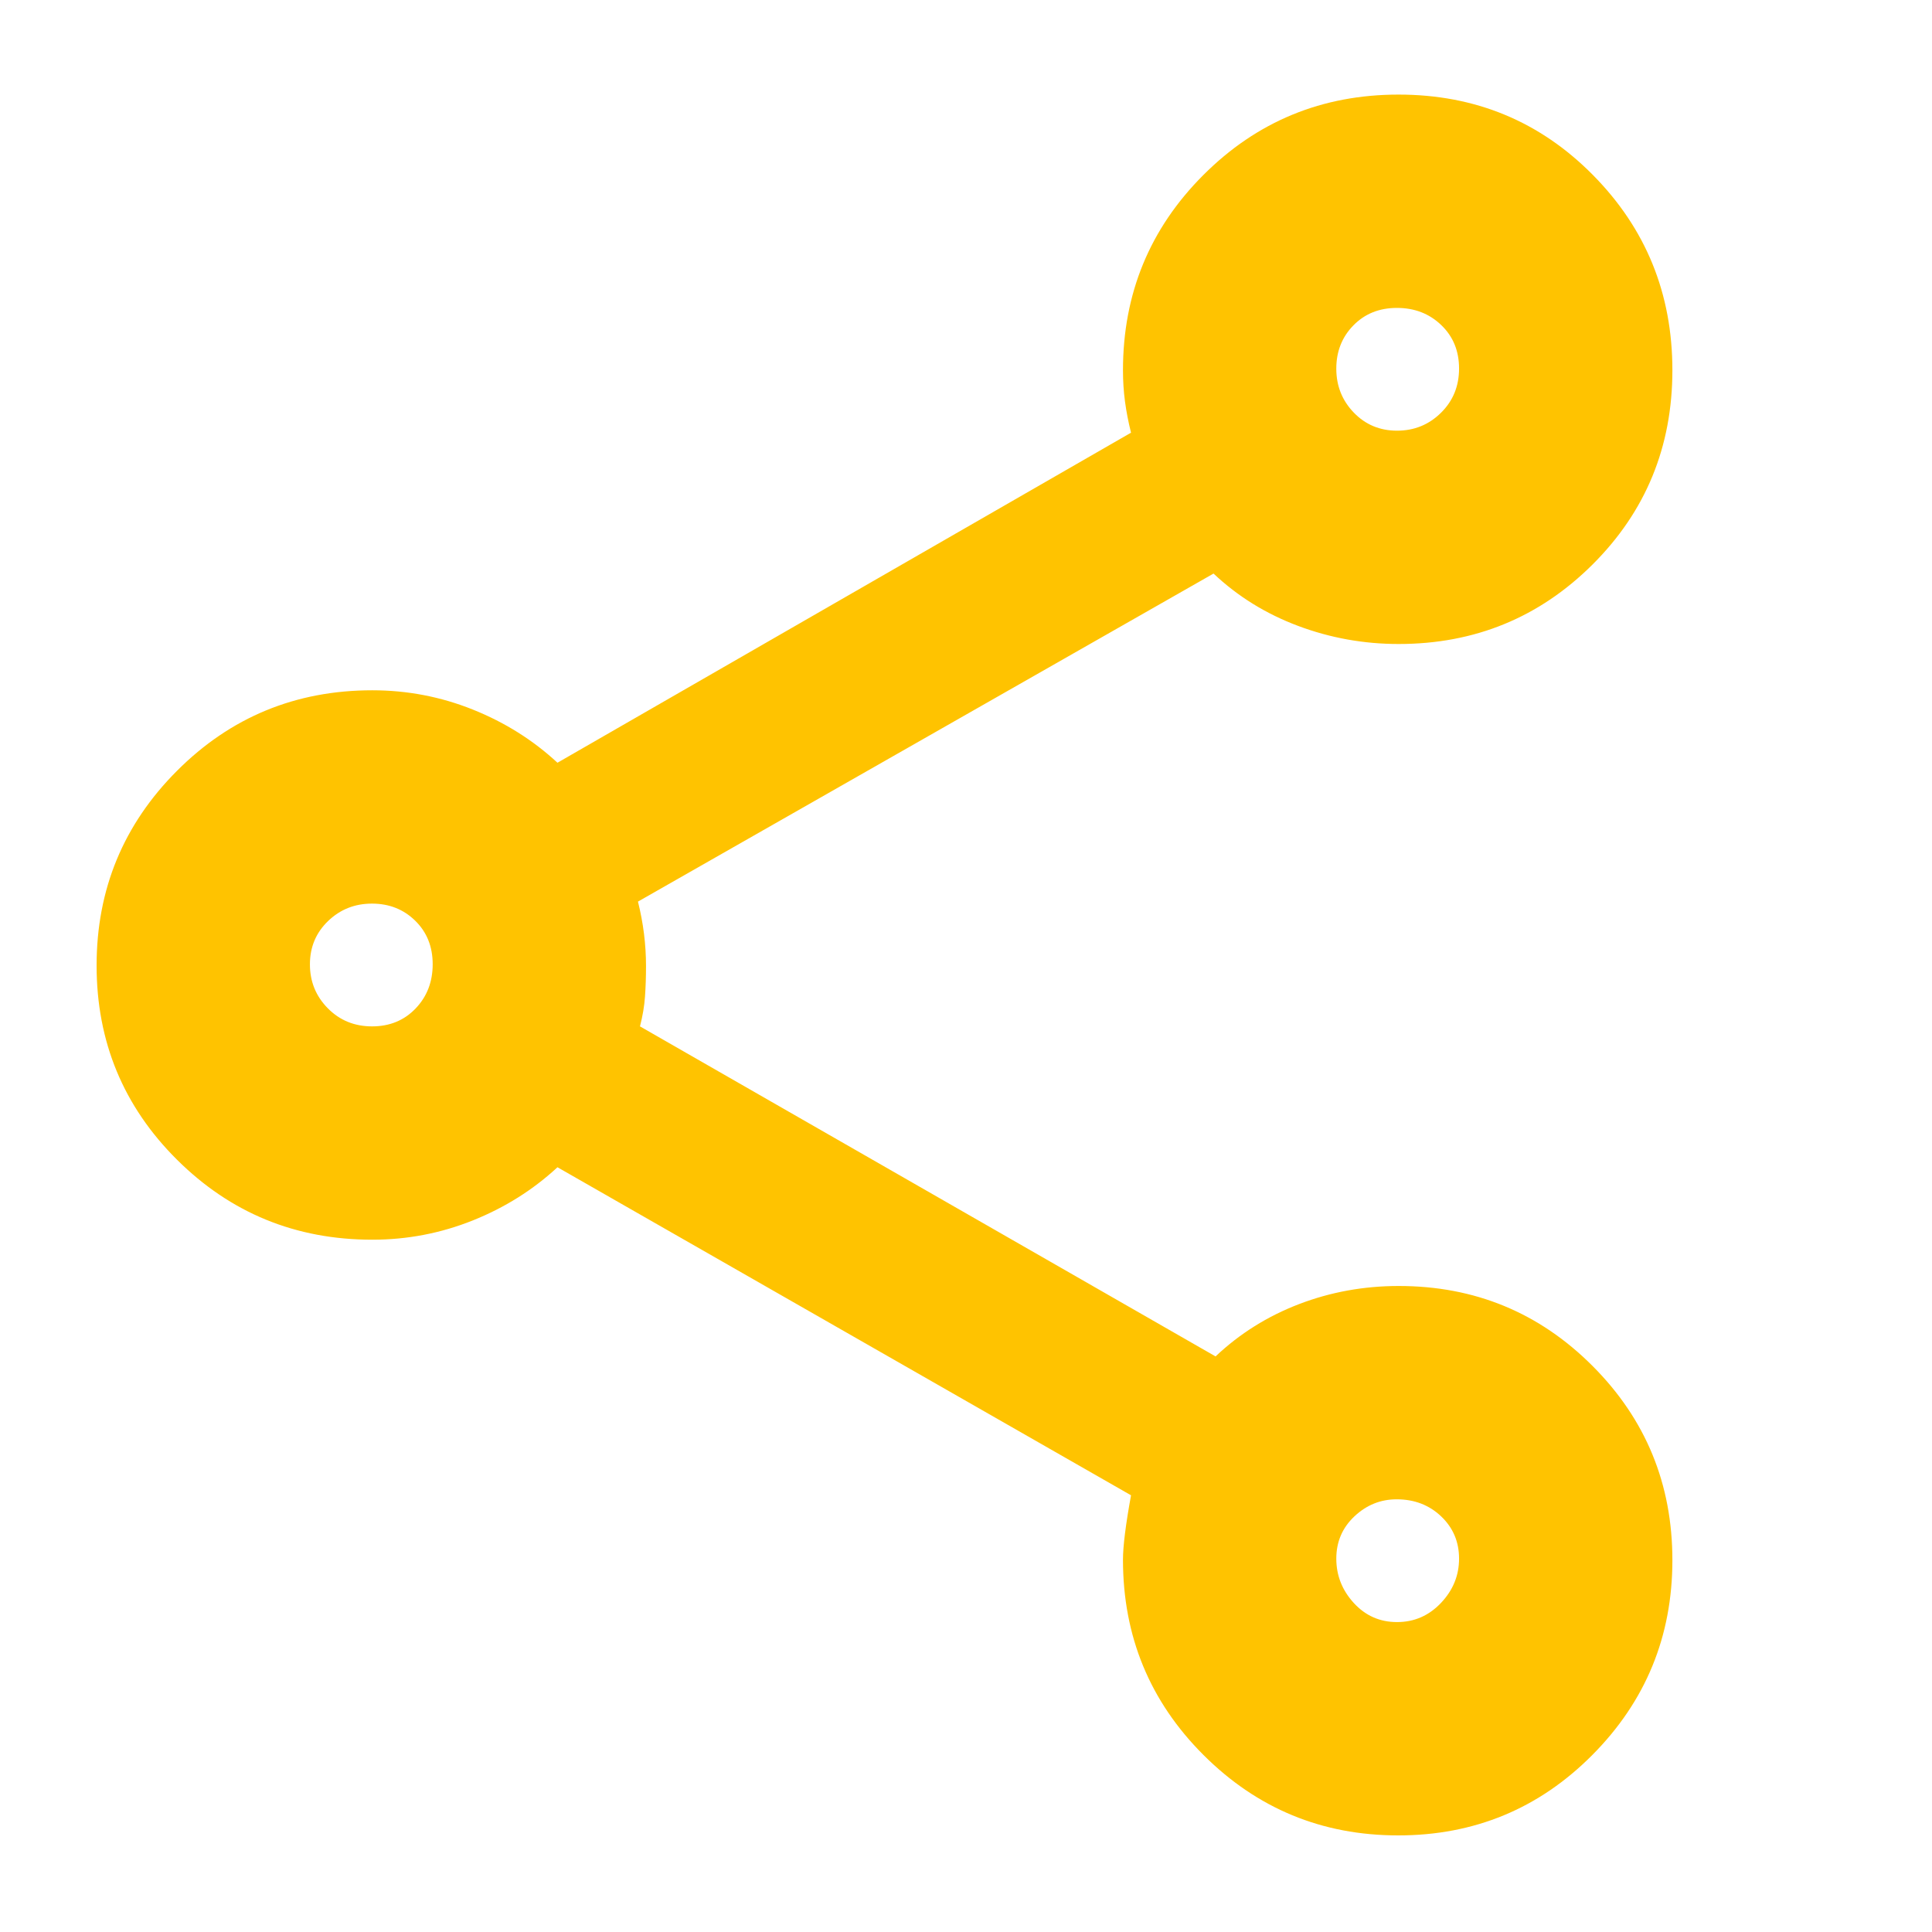 <svg xmlns="http://www.w3.org/2000/svg" height="24px" viewBox="0 -960 960 960" width="24px" fill="#ffc300"><path d="M694.76-48Q638-48 598-87.96q-40-39.96-40-97.04 0-10 4-32L277-380q-18.21 16.87-42.1 26.44Q211-344 185-344q-57.08 0-97.04-39.74Q48-423.47 48-480.24 48-537 87.96-577q39.96-40 97.04-40 26 0 49.9 9.56 23.89 9.56 42.1 26.44l285-164q-2-8-3-15.5t-1-15.5q0-57.08 39.94-97.04 39.94-39.96 97-39.96t96.56 39.94q39.5 39.94 39.5 97t-39.67 96.56Q751.67-640 695-640q-26 0-50-9t-42-26L317-512q2 8 3 16t1 16q0 8-.5 15.15T318-450l286 164q18-17 41.5-26t49.5-9q56.67 0 96.33 39.74Q831-241.53 831-184.76 831-128 791.26-88q-39.73 40-96.5 40Zm-.58-106q12.82 0 21.82-9.5t9-22.03q0-12.52-8.91-21Q707.17-215 694-215q-12 0-21 8.47-9 8.48-9 21 0 12.53 8.68 22.03 8.67 9.5 21.5 9.5Zm-509.3-296q13.12 0 21.62-8.88 8.5-8.87 8.5-22 0-13.12-8.68-21.62-8.67-8.5-21.5-8.5-12.82 0-21.82 8.68-9 8.67-9 21.5 0 12.82 8.88 21.82 8.87 9 22 9Zm509.3-296q12.82 0 21.82-8.88 9-8.87 9-22 0-13.12-8.88-21.62-8.87-8.5-22-8.5-13.12 0-21.62 8.68-8.5 8.67-8.5 21.5 0 12.82 8.68 21.82 8.67 9 21.5 9Zm.82 561ZM185-481Zm510-296Z"/></svg>